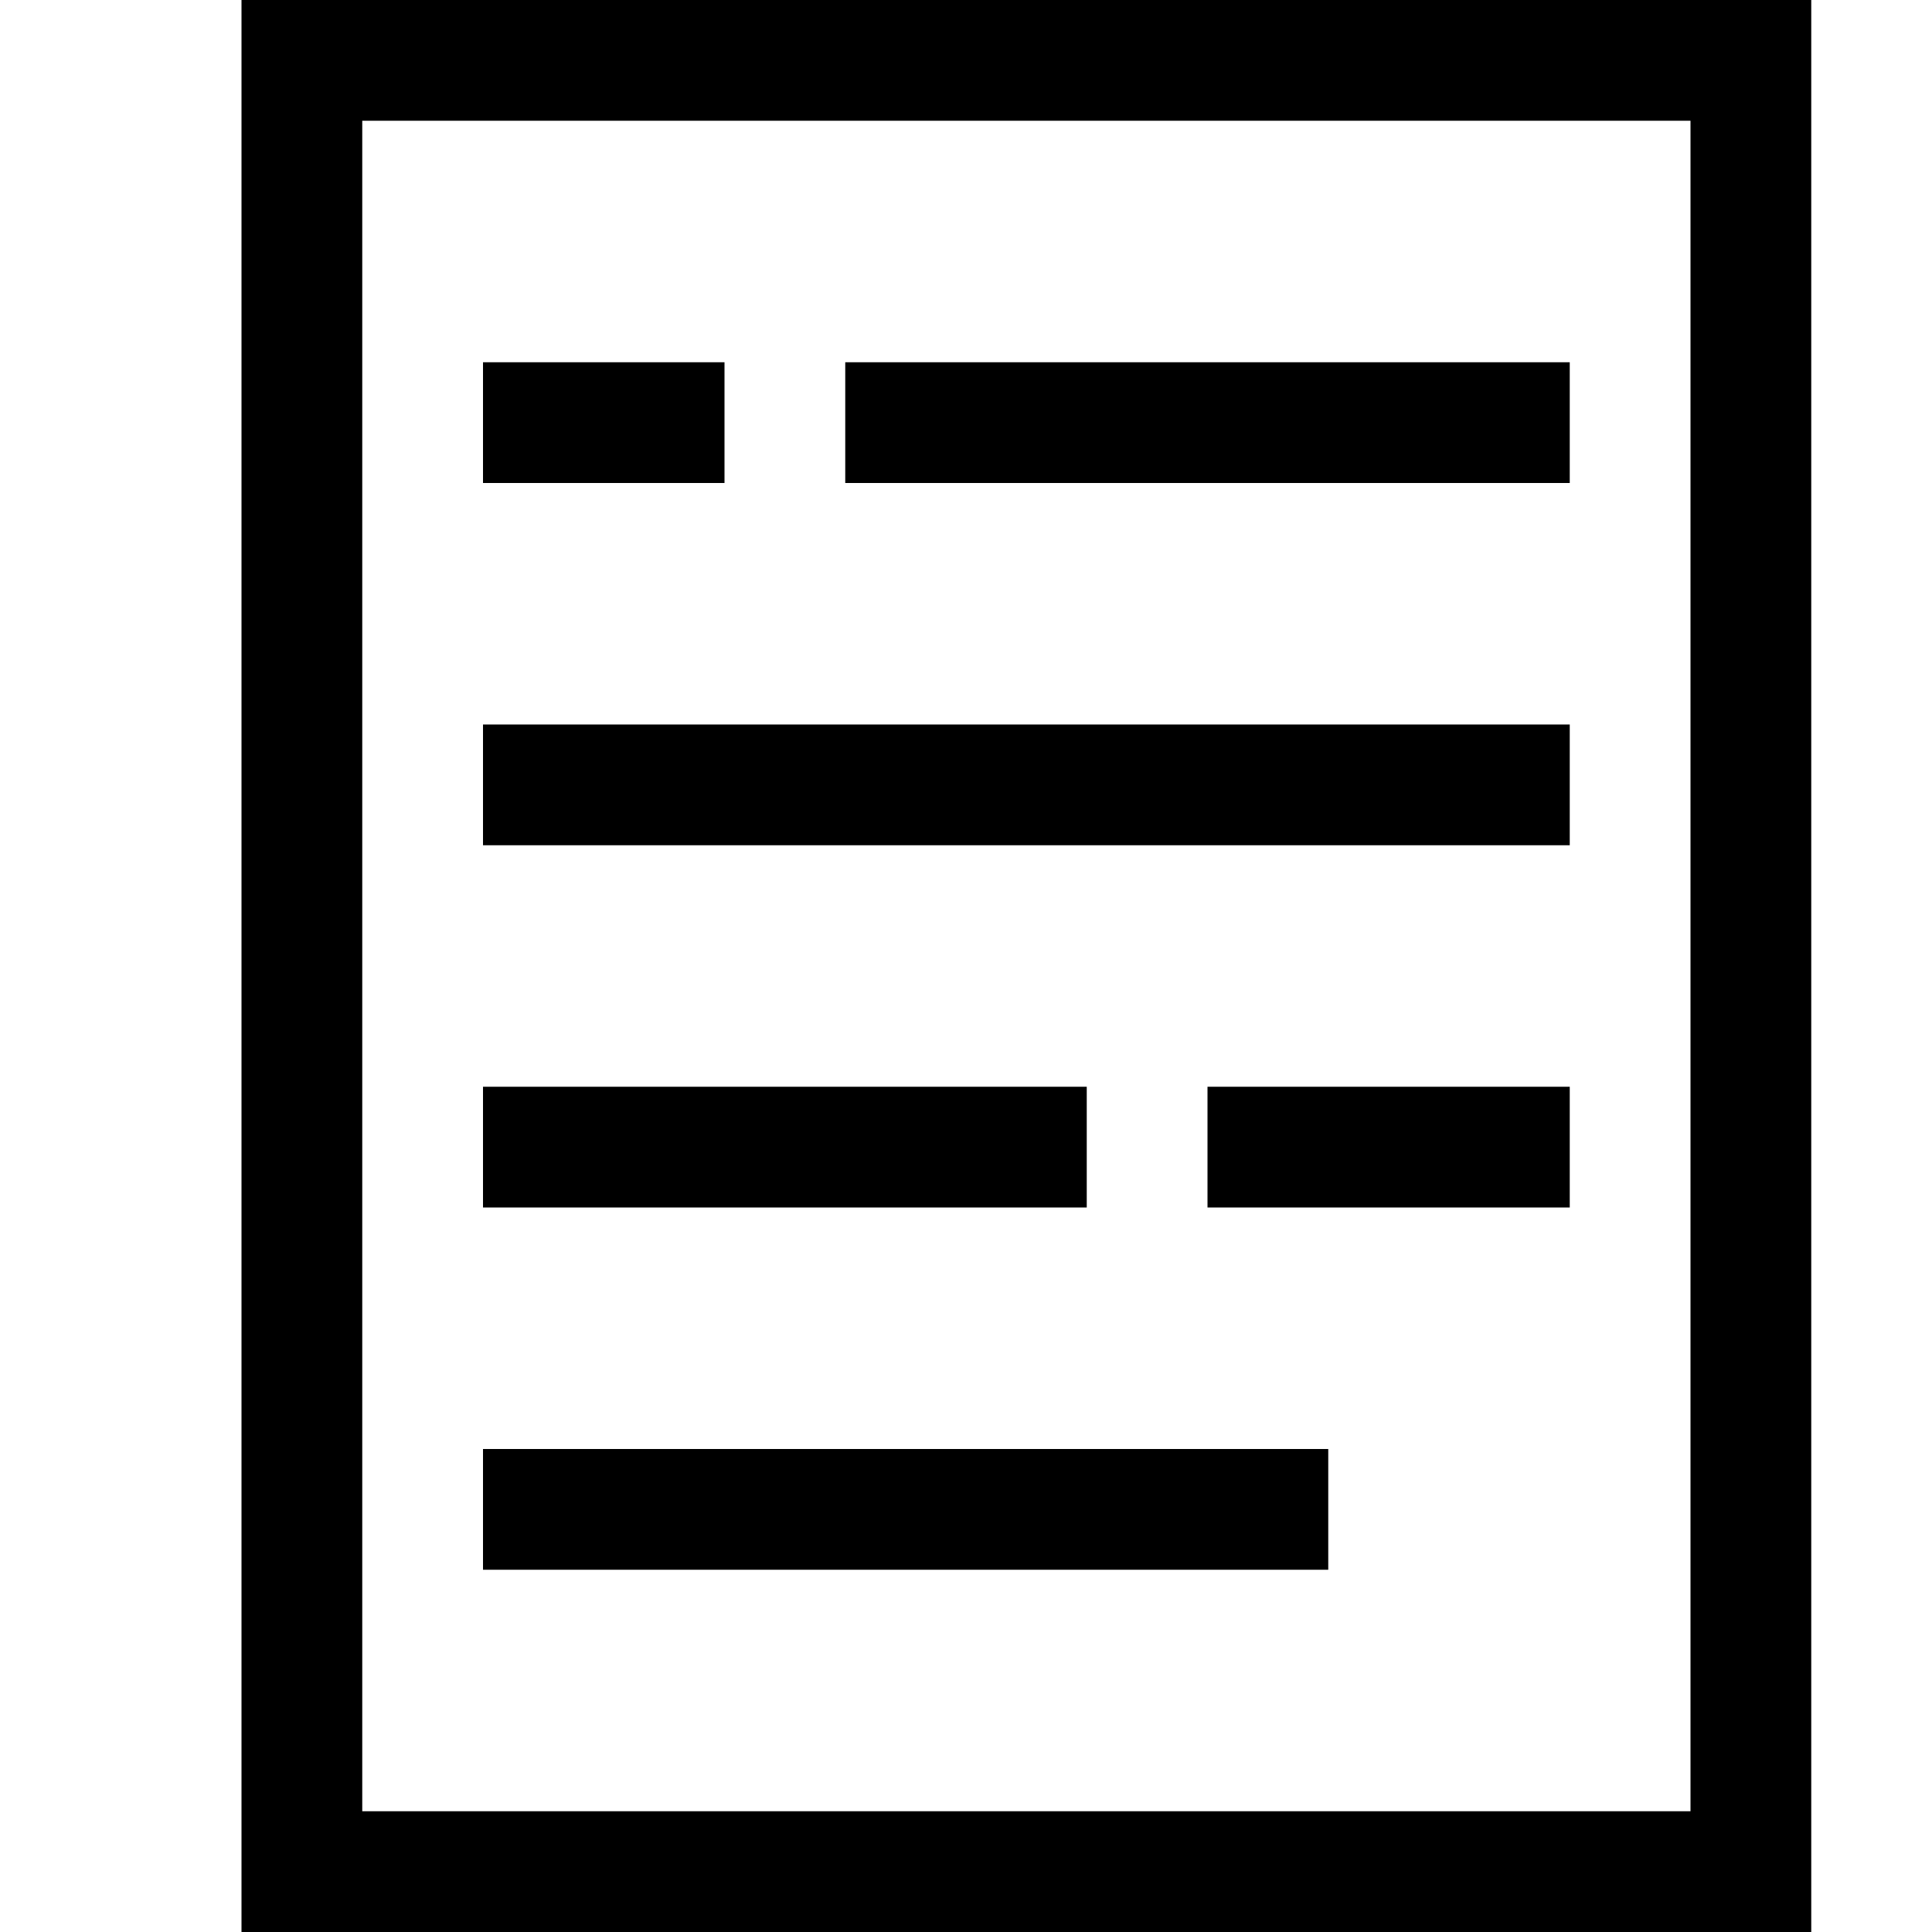 <svg xmlns="http://www.w3.org/2000/svg" viewBox="0 0 16 16"><path d="M13 7H4V6h9v1zm-2 5H4v1h7v-1zm4-12v16H2V0h13zm-1 1H3v14h11V1zM7 3v1h6V3H7zM6 3H4v1h2V3zm3 6H4v1h5V9zm1 0v1h3V9h-3z"/><path fill="none" d="M0 0h16v16H0z"/></svg>